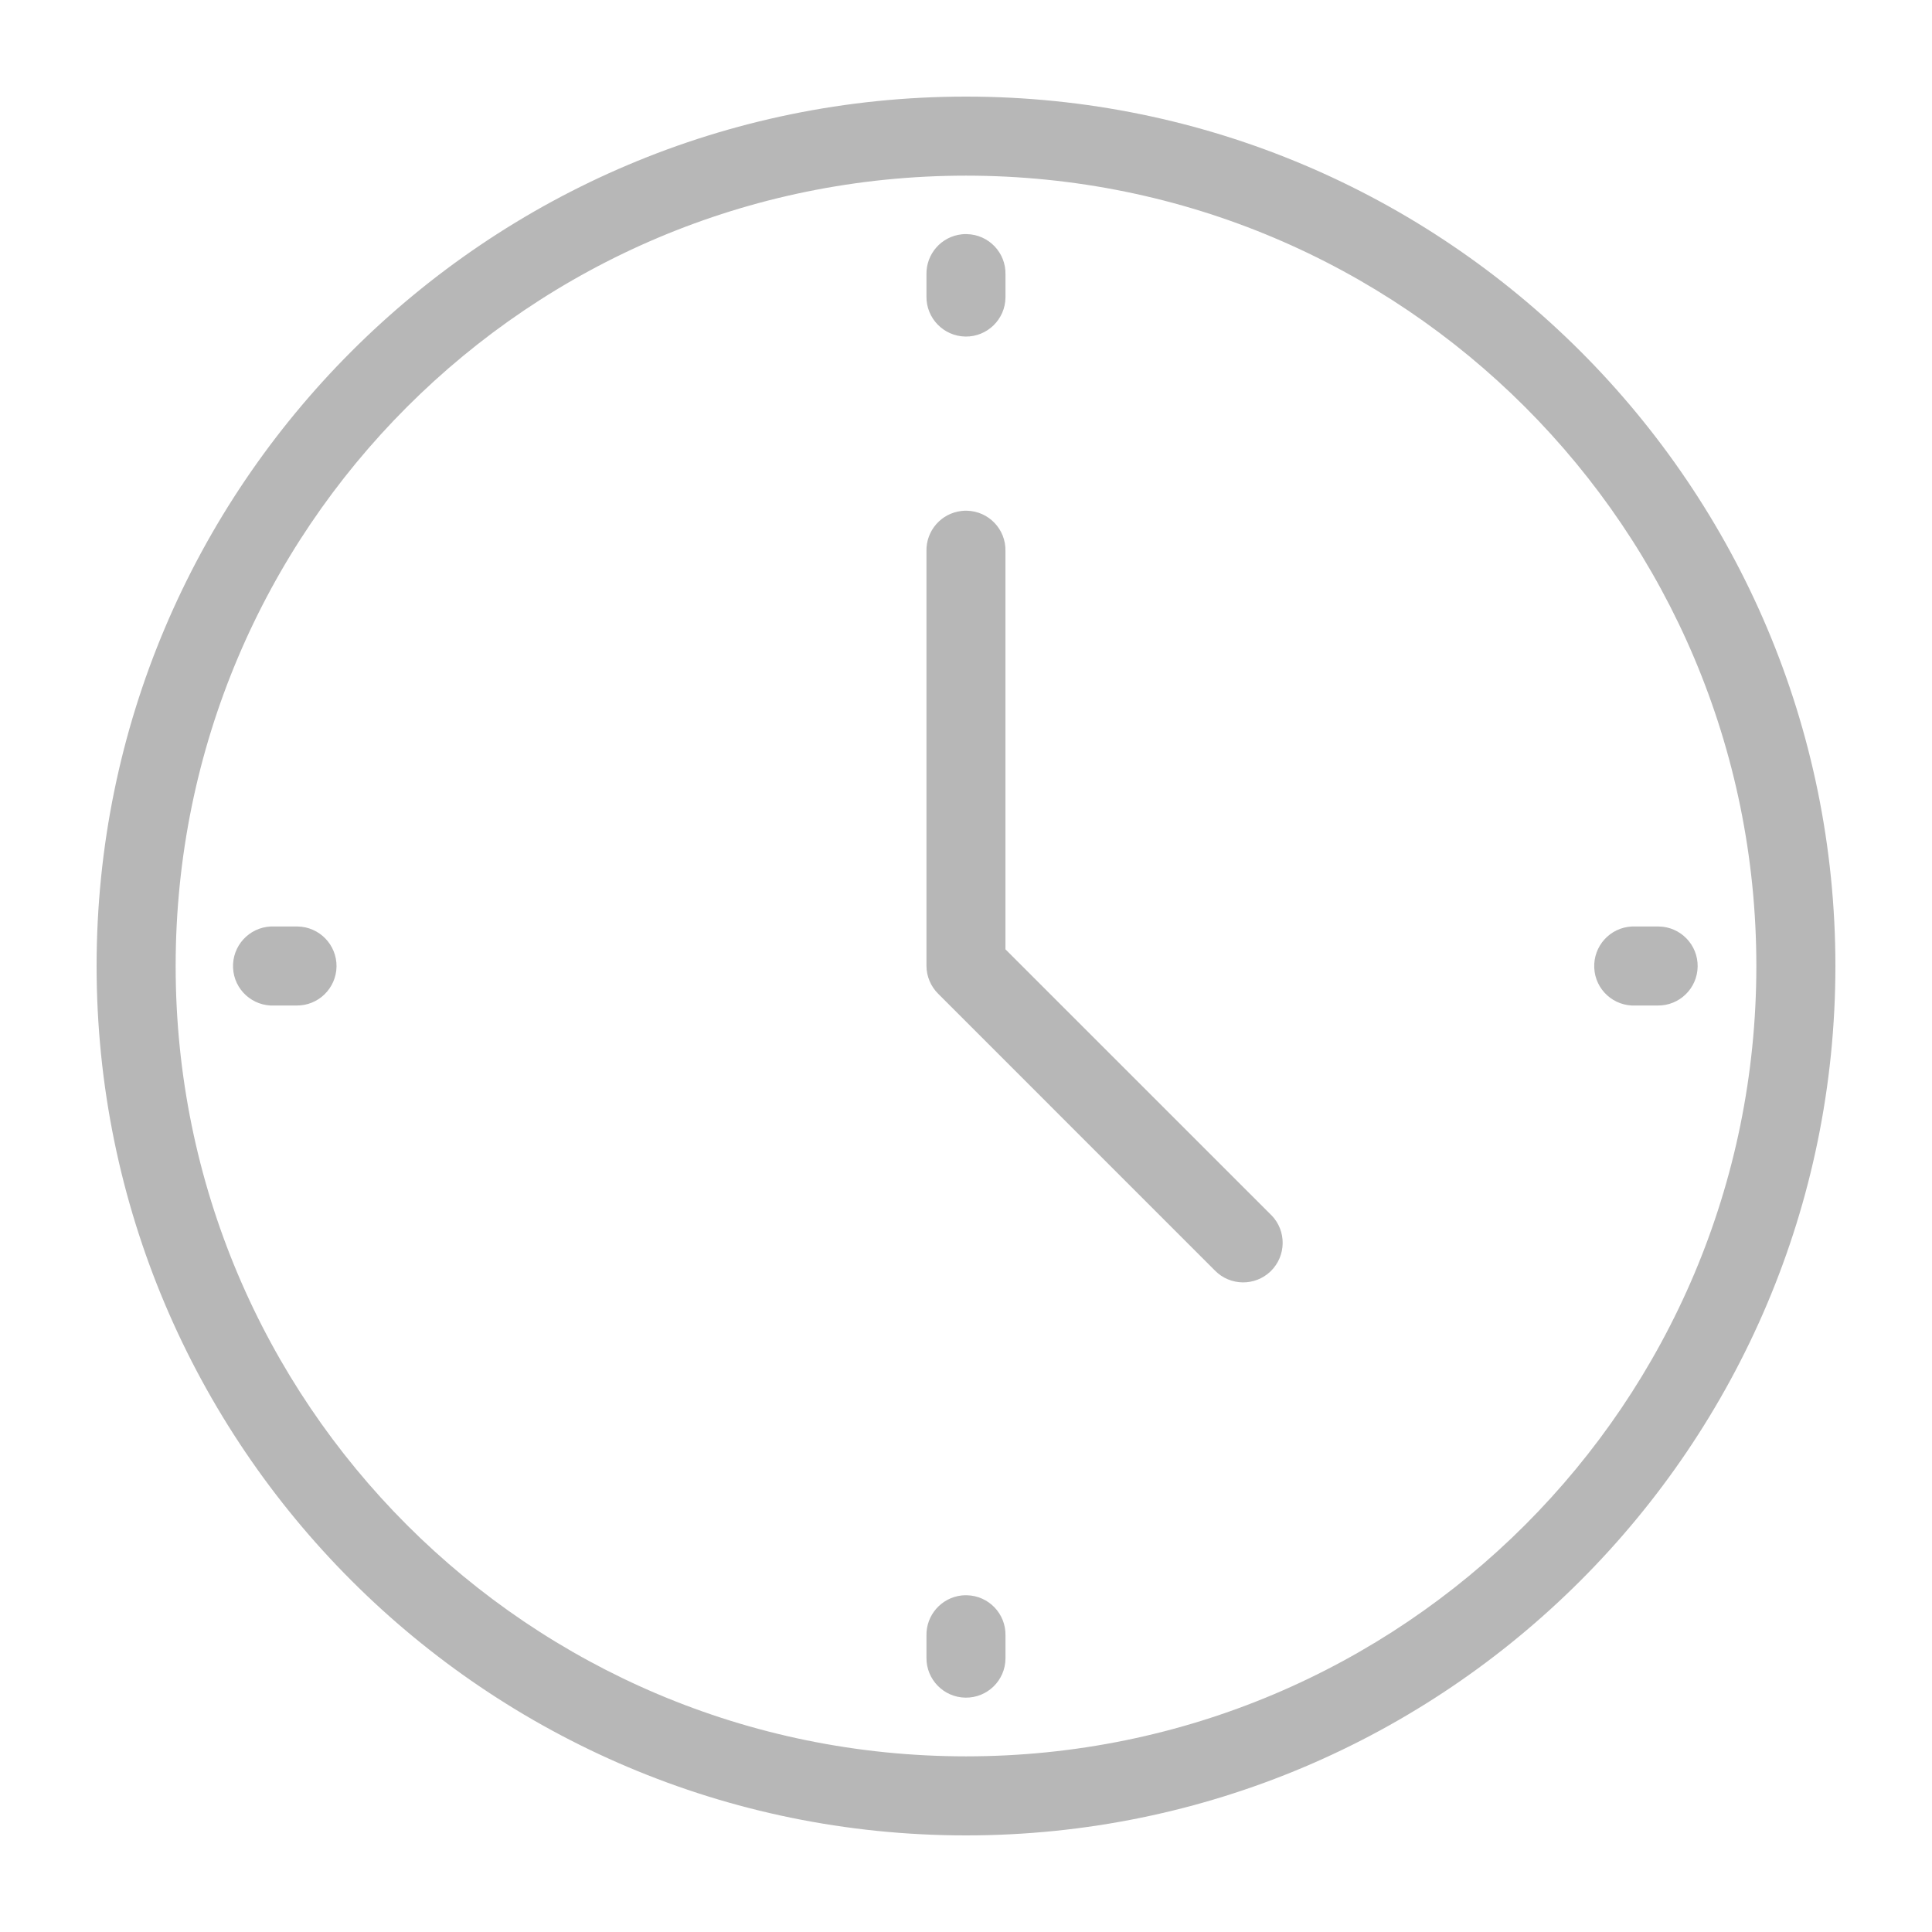 <?xml version="1.0" encoding="utf-8"?>
<!-- Generator: Adobe Illustrator 16.0.3, SVG Export Plug-In . SVG Version: 6.00 Build 0)  -->
<!DOCTYPE svg PUBLIC "-//W3C//DTD SVG 1.1//EN" "http://www.w3.org/Graphics/SVG/1.1/DTD/svg11.dtd">
<svg version="1.1" id="Layer_1" xmlns="http://www.w3.org/2000/svg" xmlns:xlink="http://www.w3.org/1999/xlink" x="0px" y="0px"
	 width="60px" height="60px" viewBox="0 0 60 60" enable-background="new 0 0 60 60" xml:space="preserve">
<g transform="translate(0,-952.362)">
	<path fill="#B7B7B7" d="M30,955.362c-14.897,0-27,12.103-27,27c0,14.896,12.103,27,27,27c14.896,0,27-12.104,27-27
		C57,967.465,44.896,955.362,30,955.362z M30,957.817c13.569,0,24.545,10.975,24.545,24.545c0,13.569-10.976,24.545-24.545,24.545
		c-13.57,0-24.545-10.976-24.545-24.545C5.455,968.792,16.43,957.817,30,957.817z M29.866,959.639
		c-0.633,0.069-1.107,0.61-1.094,1.247v0.682c-0.009,0.678,0.533,1.235,1.21,1.246c0.678,0.009,1.235-0.533,1.244-1.211
		c0-0.012,0-0.023,0-0.035v-0.682c0.016-0.678-0.522-1.239-1.199-1.253C29.973,959.63,29.919,959.633,29.866,959.639z
		 M29.866,968.23c-0.633,0.069-1.107,0.61-1.094,1.246v12.886c0.003,0.324,0.134,0.635,0.365,0.863l8.591,8.592
		c0.473,0.485,1.249,0.495,1.735,0.024c0.485-0.474,0.497-1.252,0.024-1.738c-0.012-0.01-0.023-0.021-0.033-0.031l-8.229-8.228
		v-12.368c0.016-0.678-0.522-1.239-1.199-1.253C29.973,968.221,29.919,968.224,29.866,968.23z M8.408,981.135
		c-0.678,0.032-1.202,0.608-1.17,1.286c0.031,0.678,0.607,1.2,1.285,1.168h0.682c0.678,0.011,1.235-0.532,1.246-1.209
		c0.009-0.678-0.533-1.235-1.211-1.245c-0.012,0-0.023,0-0.035,0H8.523C8.484,981.133,8.446,981.133,8.408,981.135z M50.681,981.135
		c-0.68,0.032-1.201,0.608-1.17,1.286c0.031,0.678,0.606,1.2,1.285,1.168h0.682c0.677,0.011,1.234-0.532,1.244-1.209
		c0.01-0.678-0.531-1.235-1.209-1.245c-0.014,0-0.023,0-0.035,0h-0.682C50.757,981.133,50.719,981.133,50.681,981.135z
		 M29.866,1001.91c-0.633,0.071-1.107,0.611-1.094,1.248v0.682c-0.009,0.677,0.533,1.234,1.21,1.244
		c0.678,0.01,1.235-0.531,1.244-1.209c0-0.014,0-0.023,0-0.035v-0.682c0.016-0.679-0.522-1.239-1.199-1.254
		C29.973,1001.904,29.919,1001.905,29.866,1001.91z"/>
</g>
</svg>
